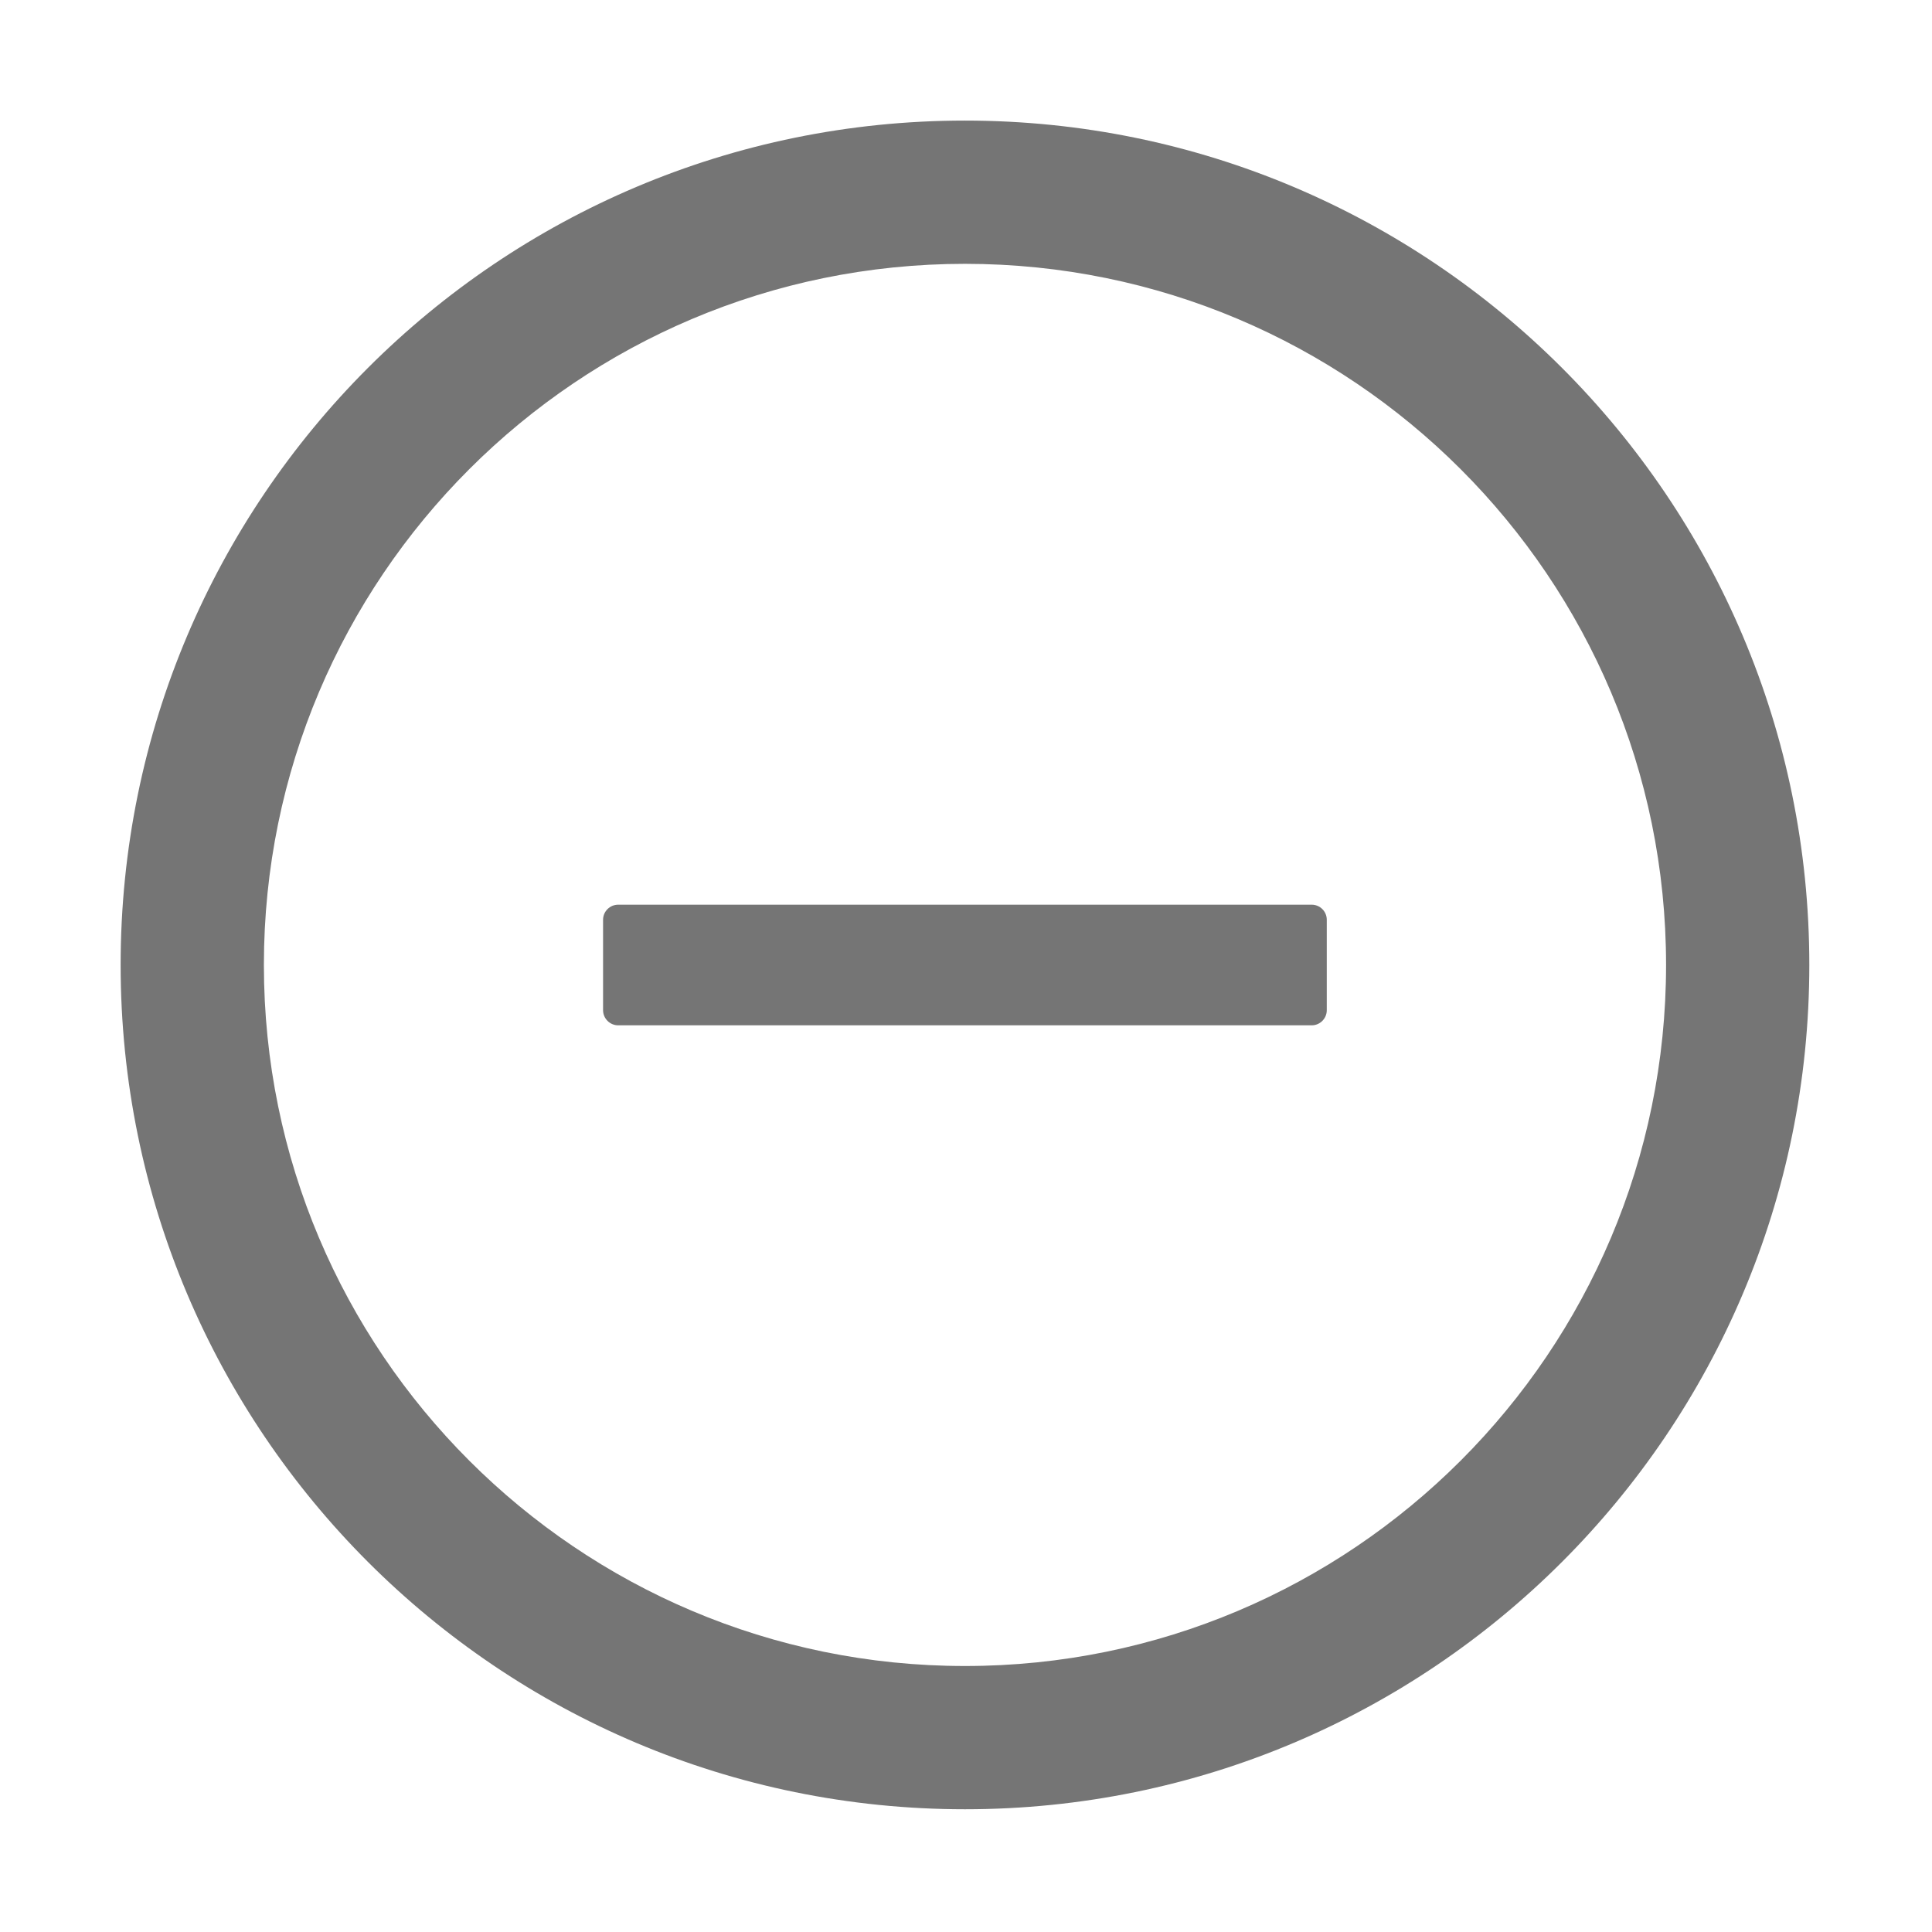 <svg width="34" height="34" viewBox="0 0 34 34" fill="none" xmlns="http://www.w3.org/2000/svg">
<path d="M23.084 15.921H10.879C10.733 15.921 10.613 16.04 10.613 16.186V17.778C10.613 17.924 10.733 18.044 10.879 18.044H23.084C23.23 18.044 23.349 17.924 23.349 17.778V16.186C23.349 16.04 23.23 15.921 23.084 15.921Z" fill="#757575"/>
<path d="M16.982 2.122C8.776 2.122 2.123 8.775 2.123 16.981C2.123 25.186 8.776 31.84 16.982 31.84C25.188 31.84 31.841 25.186 31.841 16.981C31.841 8.775 25.188 2.122 16.982 2.122ZM16.982 29.319C10.169 29.319 4.644 23.794 4.644 16.981C4.644 10.168 10.169 4.643 16.982 4.643C23.794 4.643 29.32 10.168 29.32 16.981C29.32 23.794 23.794 29.319 16.982 29.319Z" fill="#757575"/>
</svg>
